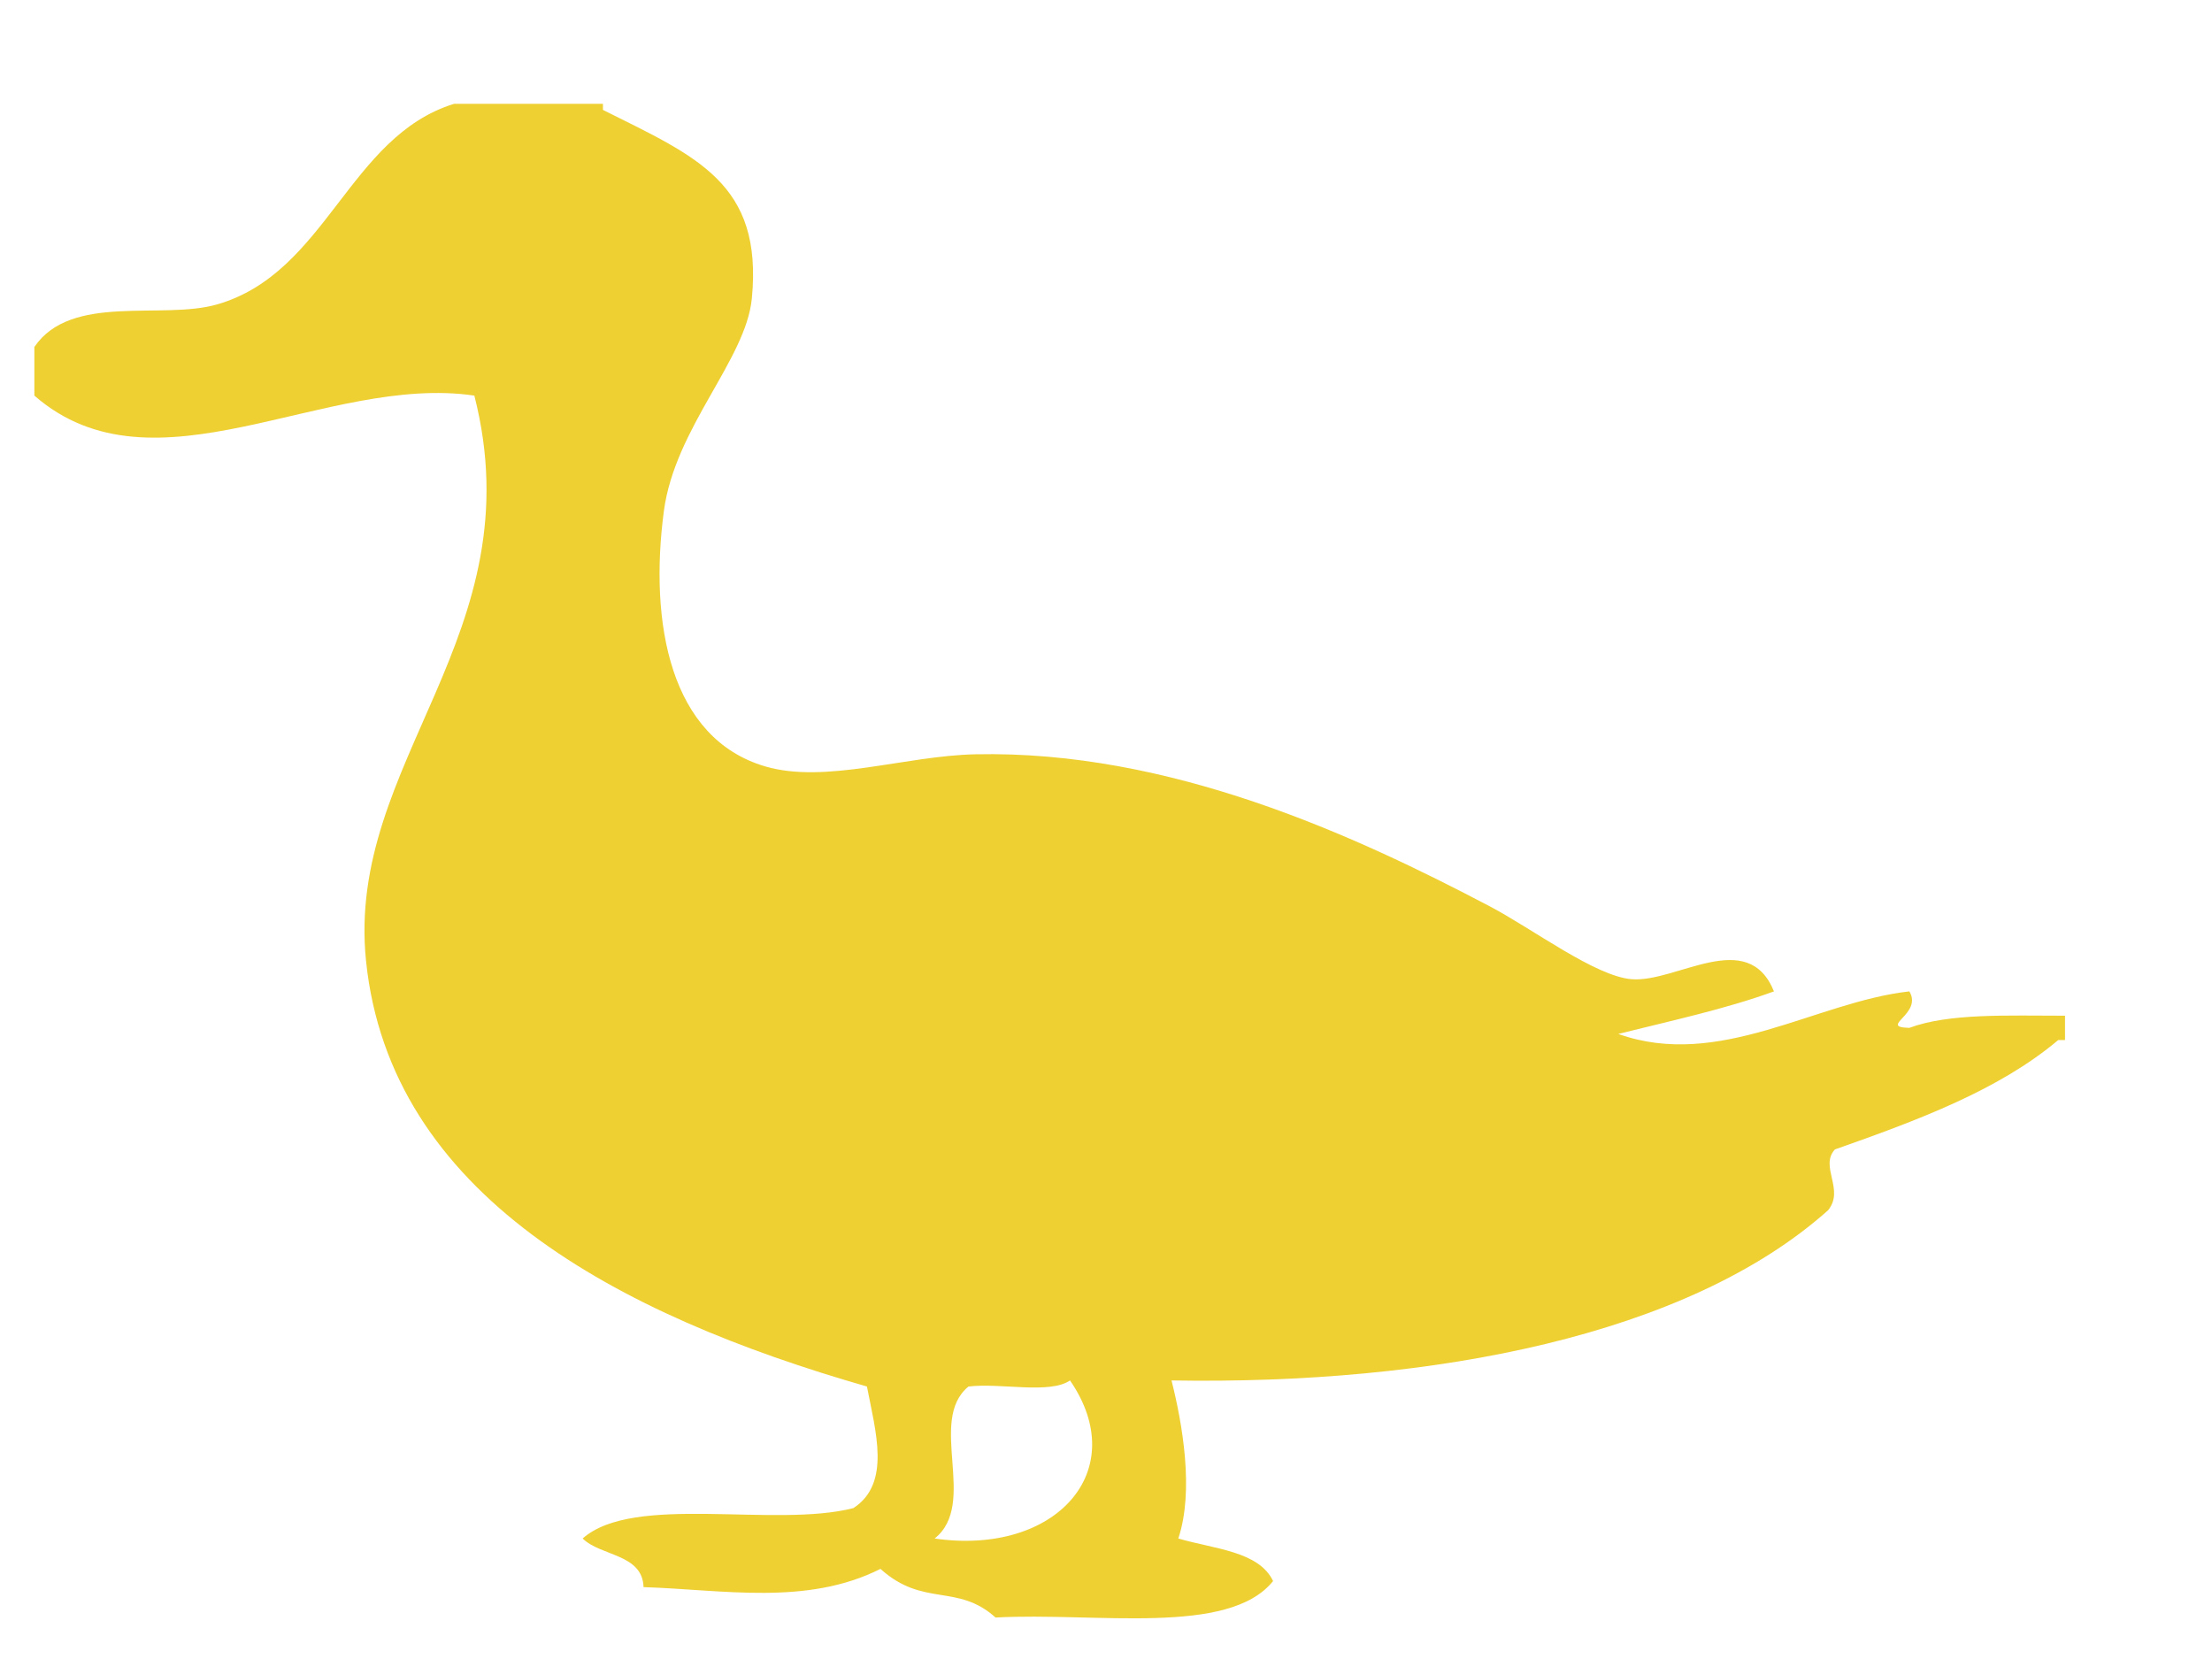 
<svg version="1.1" id="Layer_1" xmlns="http://www.w3.org/2000/svg" xmlns:xlink="http://www.w3.org/1999/xlink" x="0px" y="0px"
	 width="800px" height="600px" viewBox="0 0 800 600" enable-background="new 0 0 800 600" xml:space="preserve">
<g>
	<g>
		
		<path d="M164.208,37.547c17.954,0,35.908,0,53.856,0c0,0.733,0,1.467,0,2.201c33.984,16.975,57.87,26.531,53.857,68.155
			c-2.144,22.236-27.828,46.771-31.827,76.953c-5.348,40.415,2.166,82.226,36.718,92.344c21.757,6.368,50.452-3.845,75.894-4.399
			c70.369-1.529,137.179,29.263,186.059,54.967c15.776,8.299,38.26,25.38,51.403,26.381c16.204,1.238,41.929-18.978,51.41,4.399
			c-17.405,6.353-37.152,10.603-56.305,15.391c36.587,13.026,71.34-11.583,105.268-15.391c5.007,8.206-11.475,12.895,0,13.192
			c14.411-5.379,35.928-4.381,56.304-4.4c0,2.93,0,5.859,0,8.797c-0.814,0-1.632,0-2.448,0
			c-21.445,18.111-50.881,29.054-80.788,39.576c-5.636,6.235,3.639,14.469-2.446,21.984
			c-50.671,45.251-142.498,63.176-237.465,61.56c3.928,15.596,8.223,39.893,2.452,57.163c12.918,3.787,29.17,4.586,34.275,15.391
			c-16.043,20.035-64.22,11.215-100.372,13.188c-13.846-12.481-26.107-3.599-41.617-17.587
			c-26.705,13.406-56.703,7.519-85.681,6.592c-0.417-12.083-15.396-11.09-22.034-17.587c18.494-16.371,69.363-3.67,97.922-10.992
			c13.73-8.927,7.98-27.821,4.9-43.974c-90.401-25.942-172.445-69.415-181.159-153.907c-7.439-72.155,61.289-117.919,39.17-204.47
			c-53.865-7.928-115.729,37.885-159.125,0c0-5.864,0-11.726,0-17.59c13.322-19.571,46.14-9.637,66.099-15.39
			C118.16,98.679,126.042,49.373,164.208,37.547z 

M350.261,501.459c-15.026,12.3,3.62,42.377-12.239,54.965
			c43.679,6.314,71.494-24.401,48.967-57.167C379.574,504.335,361.735,500.035,350.261,501.459z"  fill="#EED033" stroke-color="#FFFFFF" stroke-width="5" />
	</g>
</g>
</svg>
